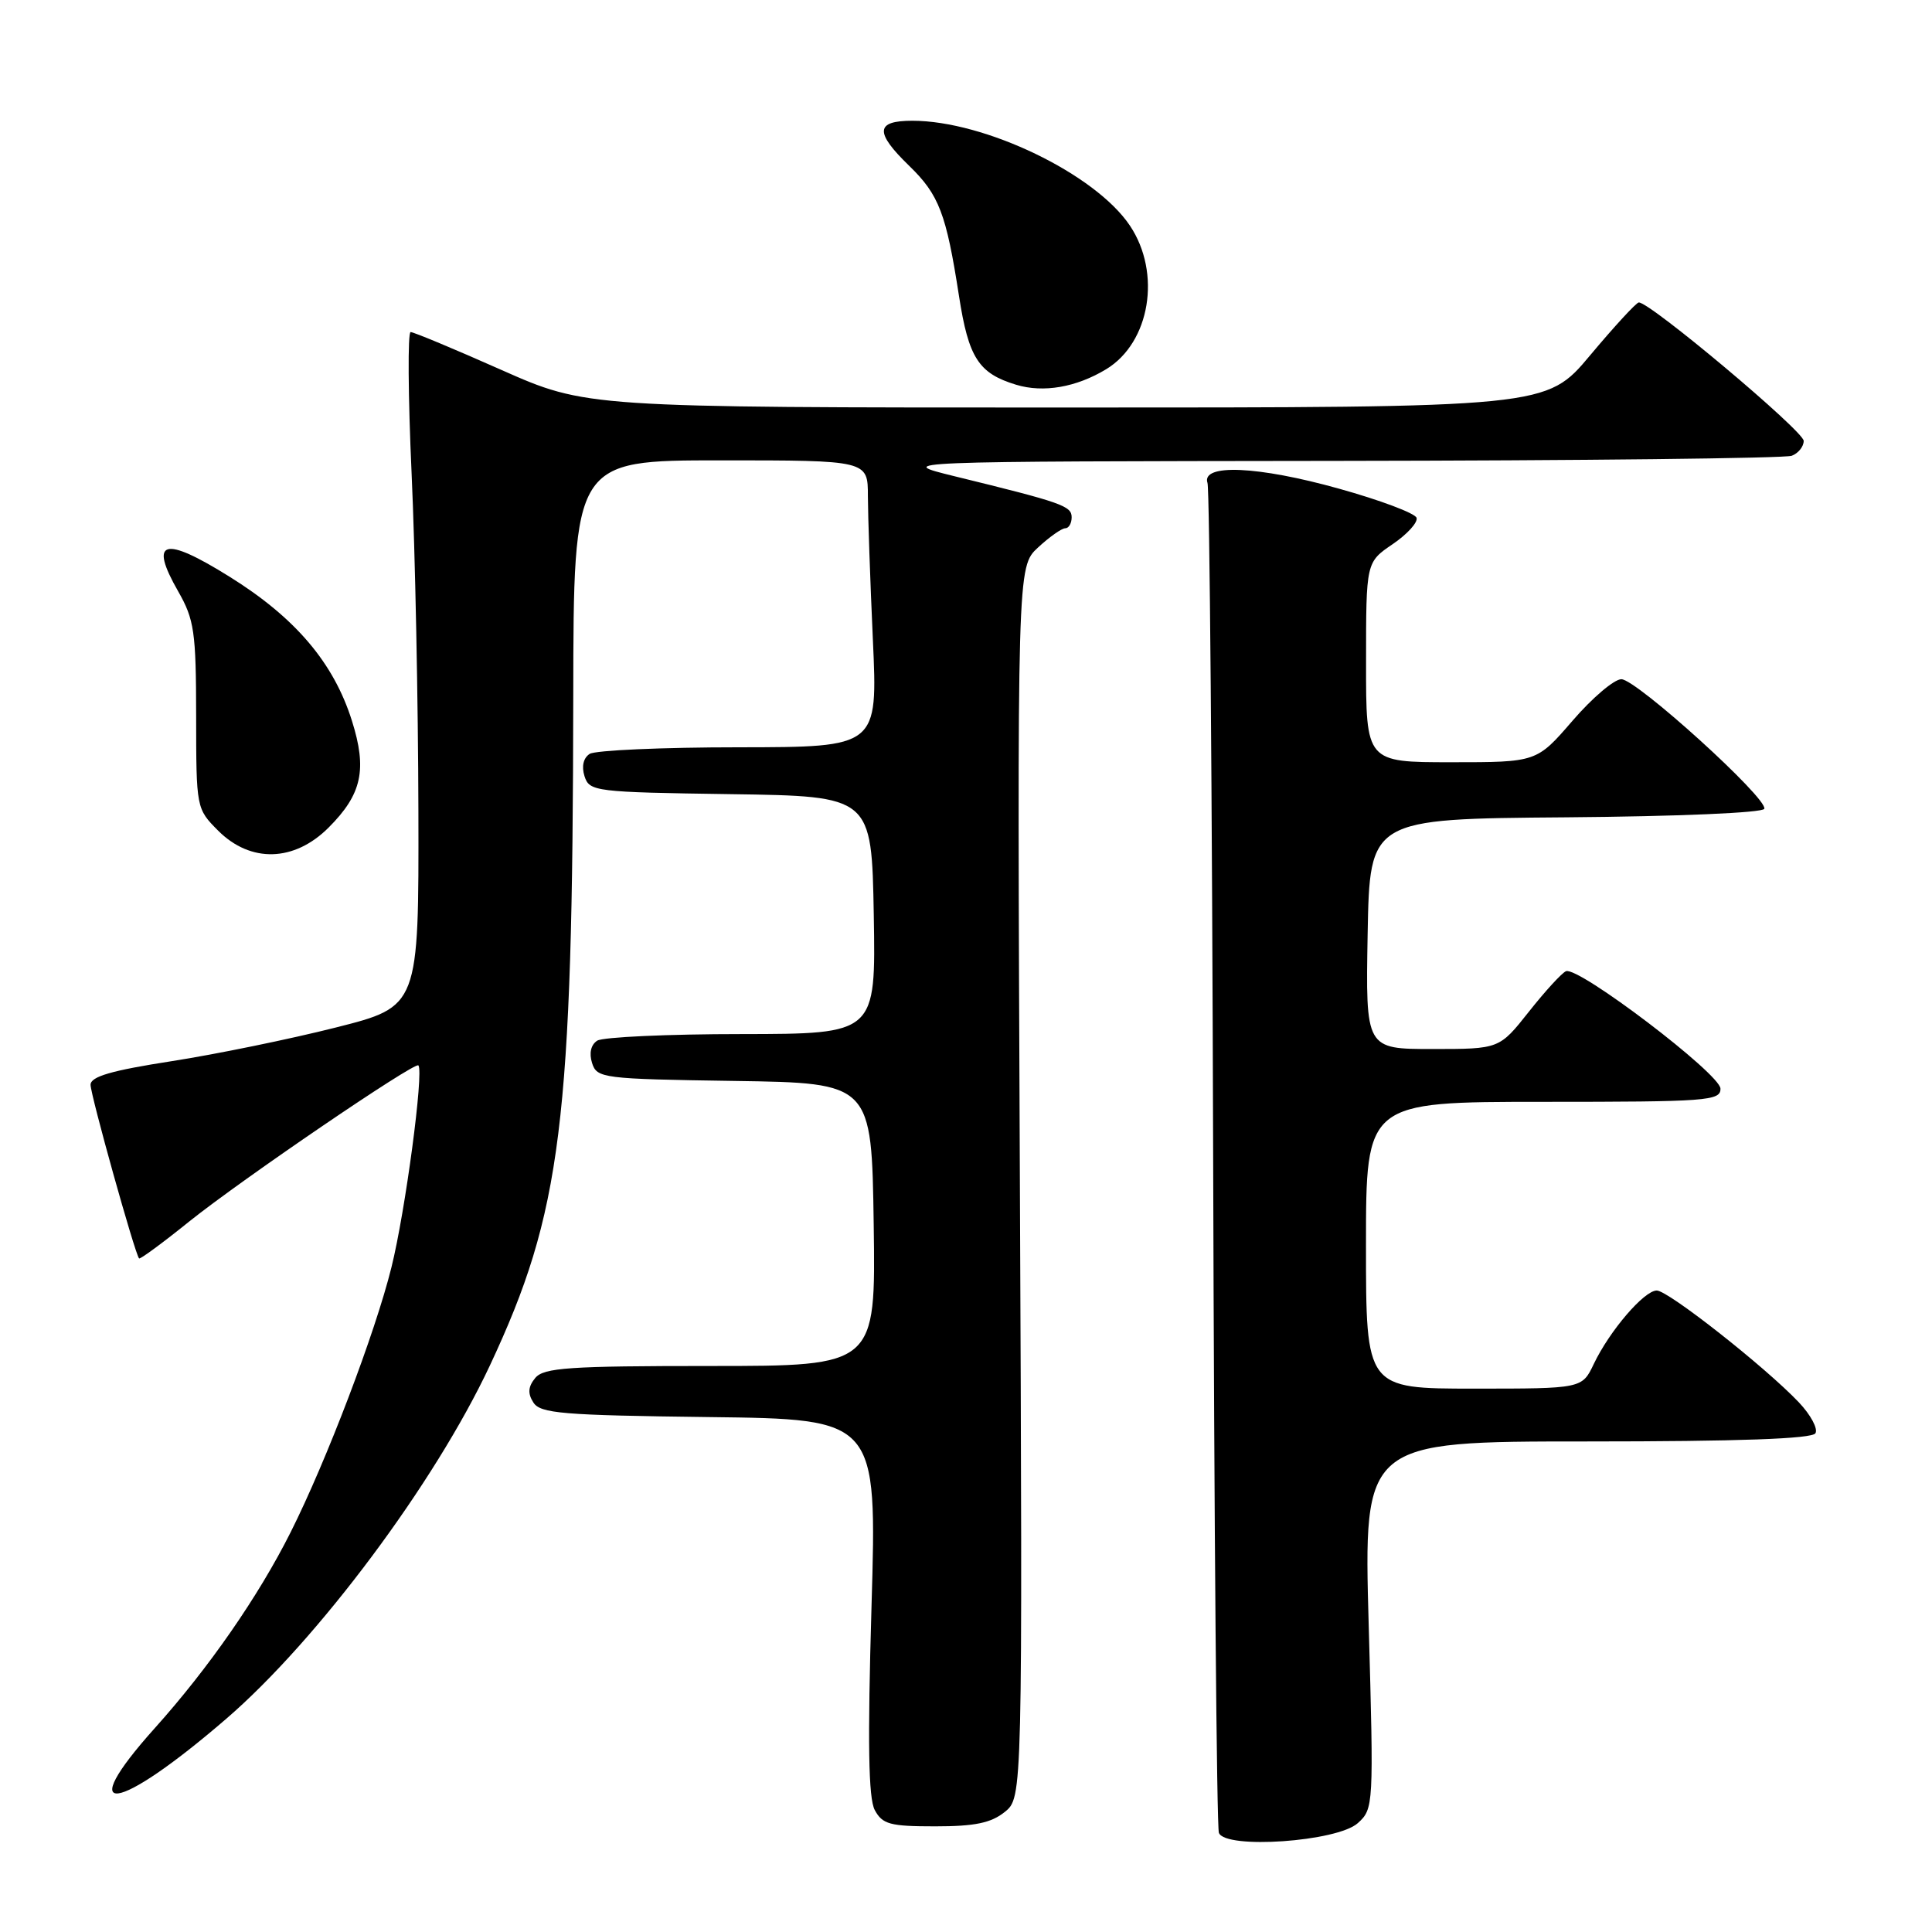 <?xml version="1.0" encoding="UTF-8" standalone="no"?>
<!DOCTYPE svg PUBLIC "-//W3C//DTD SVG 1.1//EN" "http://www.w3.org/Graphics/SVG/1.1/DTD/svg11.dtd" >
<svg xmlns="http://www.w3.org/2000/svg" xmlns:xlink="http://www.w3.org/1999/xlink" version="1.1" viewBox="0 0 256 256">
 <g >
 <path fill="currentColor"
d=" M 179.92 241.57 C 182.01 239.68 182.03 239.28 181.36 215.33 C 180.68 191.00 180.68 191.00 210.28 191.00 C 230.42 191.00 240.10 190.65 240.55 189.92 C 240.92 189.32 239.93 187.48 238.36 185.82 C 233.92 181.14 221.04 171.00 219.53 171.00 C 217.86 171.00 213.29 176.33 211.19 180.72 C 209.63 184.00 209.63 184.00 195.31 184.00 C 181.00 184.00 181.00 184.00 181.00 165.00 C 181.00 146.00 181.00 146.00 204.50 146.00 C 226.22 146.00 228.00 145.87 227.97 144.25 C 227.94 142.30 209.14 128.01 207.50 128.69 C 206.95 128.92 204.74 131.33 202.59 134.05 C 198.67 139.00 198.67 139.00 189.81 139.00 C 180.95 139.00 180.95 139.00 181.22 123.75 C 181.50 108.50 181.50 108.50 207.48 108.30 C 222.37 108.18 233.60 107.70 233.78 107.17 C 234.24 105.78 216.83 90.00 214.84 90.00 C 213.89 90.00 210.98 92.47 208.37 95.50 C 203.62 101.00 203.62 101.00 192.31 101.00 C 181.00 101.00 181.00 101.00 181.01 87.75 C 181.01 74.50 181.01 74.50 184.54 72.10 C 186.48 70.78 187.90 69.21 187.70 68.61 C 187.50 68.01 182.88 66.27 177.42 64.75 C 166.66 61.74 159.14 61.42 160.00 64.00 C 160.28 64.83 160.61 105.10 160.75 153.50 C 160.88 201.90 161.22 242.11 161.51 242.86 C 162.34 245.07 177.20 244.04 179.92 241.57 Z  M 133.14 240.09 C 135.50 238.18 135.50 238.18 135.14 156.64 C 134.78 75.11 134.78 75.11 137.54 72.55 C 139.05 71.15 140.68 70.00 141.15 70.00 C 141.62 70.00 142.00 69.34 142.00 68.54 C 142.00 67.04 140.73 66.59 126.50 63.11 C 118.50 61.14 118.50 61.14 177.17 61.07 C 209.44 61.03 236.55 60.73 237.42 60.39 C 238.29 60.06 239.00 59.17 239.00 58.42 C 239.00 57.13 218.50 39.91 217.14 40.08 C 216.79 40.12 213.89 43.27 210.70 47.08 C 204.91 54.00 204.91 54.00 141.29 54.00 C 77.68 54.00 77.68 54.00 66.40 49.00 C 60.21 46.25 54.81 44.00 54.41 44.00 C 54.02 44.00 54.07 52.44 54.54 62.75 C 55.01 73.06 55.41 93.17 55.44 107.44 C 55.50 133.37 55.50 133.37 44.50 136.15 C 38.45 137.68 28.66 139.69 22.75 140.61 C 14.75 141.85 12.00 142.65 12.00 143.74 C 12.00 145.09 17.89 166.19 18.43 166.75 C 18.56 166.89 21.56 164.69 25.08 161.85 C 32.00 156.30 55.00 140.63 55.44 141.17 C 56.17 142.07 53.71 160.52 51.87 167.92 C 49.71 176.63 43.29 193.51 38.51 203.03 C 34.25 211.52 27.67 221.01 20.49 229.01 C 9.65 241.10 15.40 240.33 30.00 227.73 C 42.10 217.29 57.62 196.49 64.91 180.94 C 74.42 160.64 75.89 148.83 75.96 92.25 C 76.00 61.00 76.00 61.00 95.50 61.00 C 115.00 61.00 115.00 61.00 115.00 65.75 C 115.01 68.36 115.30 76.91 115.66 84.75 C 116.31 99.00 116.31 99.00 97.91 99.02 C 87.78 99.02 78.89 99.42 78.14 99.89 C 77.30 100.43 77.04 101.54 77.45 102.85 C 78.10 104.88 78.81 104.97 96.81 105.23 C 115.50 105.50 115.50 105.50 115.78 121.25 C 116.05 137.00 116.05 137.00 98.28 137.02 C 88.50 137.02 79.89 137.42 79.14 137.89 C 78.30 138.43 78.04 139.54 78.45 140.85 C 79.09 142.87 79.82 142.97 97.31 143.23 C 115.50 143.50 115.50 143.50 115.77 162.25 C 116.04 181.00 116.04 181.00 94.14 181.00 C 75.38 181.00 72.06 181.23 70.93 182.58 C 69.98 183.73 69.90 184.63 70.67 185.83 C 71.59 187.29 74.47 187.53 93.96 187.77 C 116.21 188.04 116.21 188.04 115.48 212.86 C 114.95 230.98 115.07 238.26 115.91 239.84 C 116.93 241.73 117.92 242.00 123.92 242.00 C 129.18 242.00 131.33 241.55 133.14 240.09 Z  M 43.54 109.66 C 47.96 105.24 48.67 101.97 46.63 95.50 C 44.21 87.82 39.14 81.85 30.42 76.42 C 21.67 70.96 19.70 71.53 23.61 78.36 C 25.74 82.09 25.98 83.71 25.99 94.83 C 26.00 107.11 26.01 107.16 28.92 110.08 C 33.22 114.37 38.99 114.21 43.54 109.66 Z  M 146.58 48.92 C 152.40 45.39 153.92 36.17 149.72 29.90 C 145.14 23.05 130.51 16.00 120.89 16.00 C 115.99 16.00 115.88 17.52 120.48 21.98 C 124.43 25.81 125.38 28.31 127.07 39.21 C 128.34 47.41 129.66 49.47 134.64 50.98 C 138.25 52.08 142.62 51.32 146.58 48.92 Z "/>
</g>
</svg>